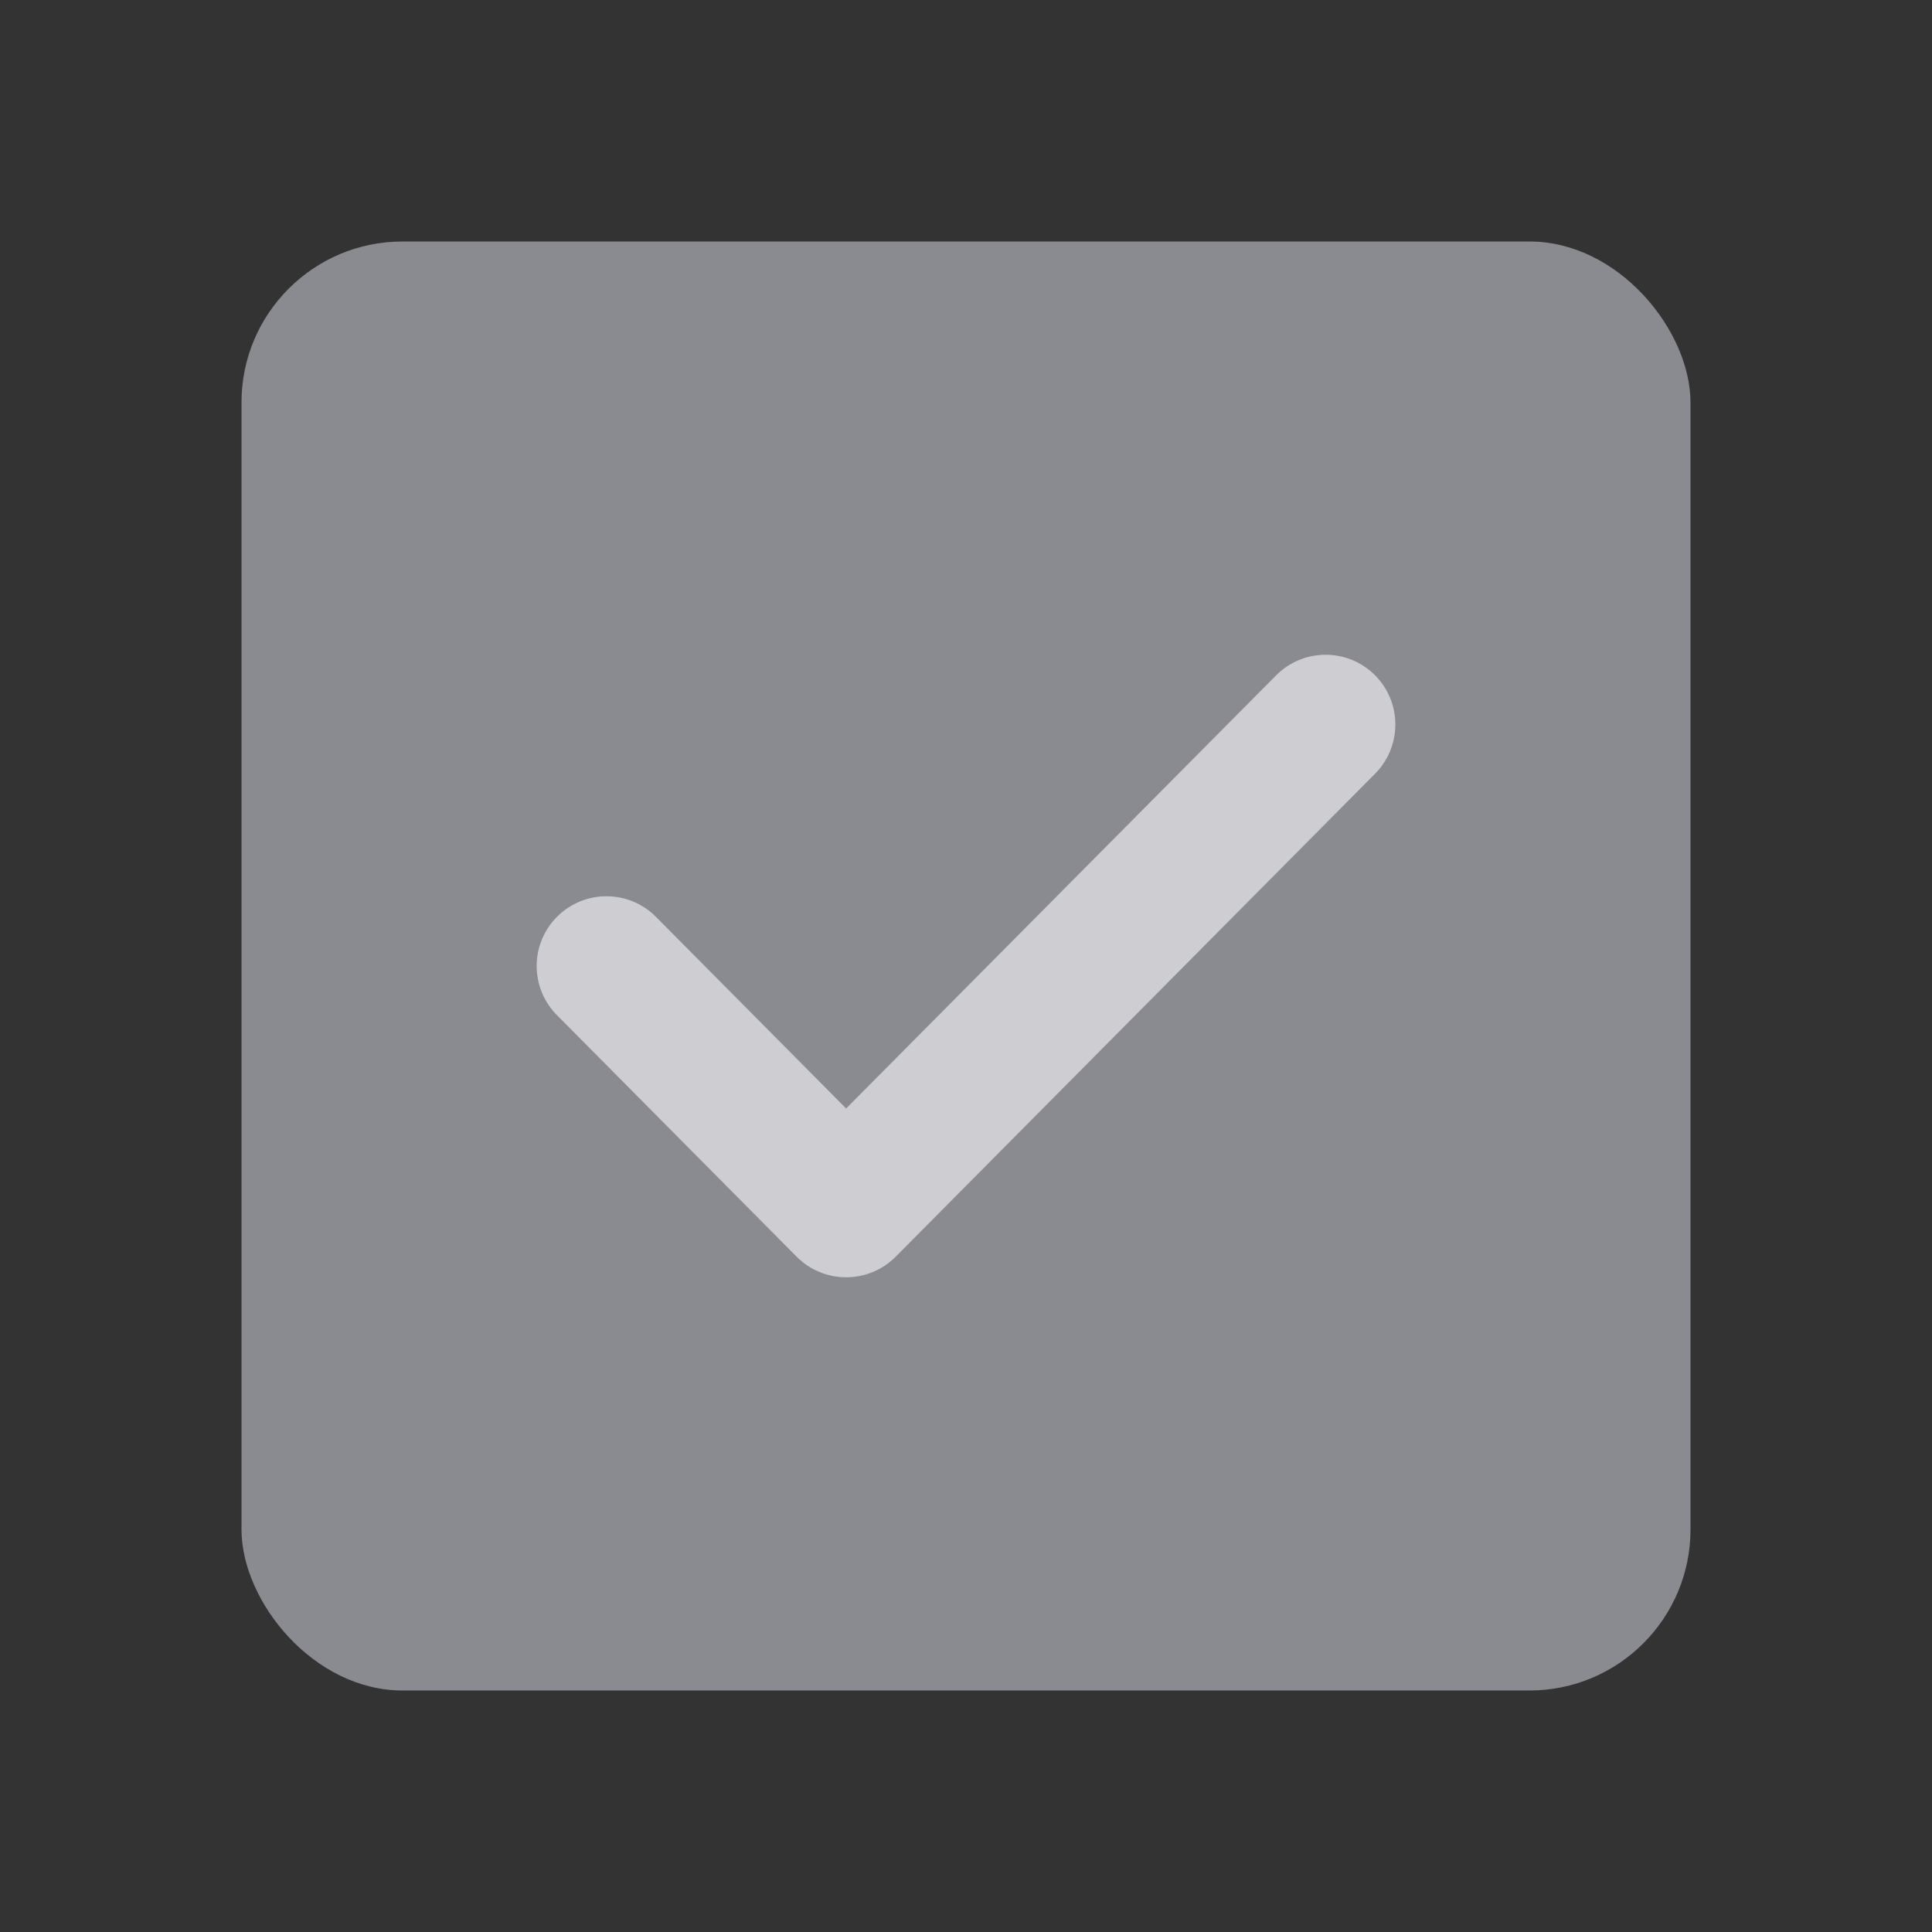 <svg width="24" height="24" viewBox="0 0 24 24" fill="none" xmlns="http://www.w3.org/2000/svg">
<rect x="0" y="0" width="24" height="24" fill="#333333" stroke="none"/>
<rect x="3" y="3" width="18" height="18" rx="2" fill="#8A8A91"/>
<path fill-rule="evenodd" clip-rule="evenodd" d="M17.078 8.385C17.417 8.723 17.419 9.271 17.082 9.611L11.127 15.611C10.964 15.775 10.742 15.867 10.511 15.867C10.28 15.867 10.059 15.775 9.896 15.611L6.919 12.611C6.581 12.271 6.583 11.723 6.923 11.385C7.263 11.048 7.812 11.05 8.149 11.39L10.511 13.77L15.852 8.39C16.189 8.05 16.738 8.048 17.078 8.385Z" fill="#F2F2F5" fill-opacity="0.65"/>
</svg>
